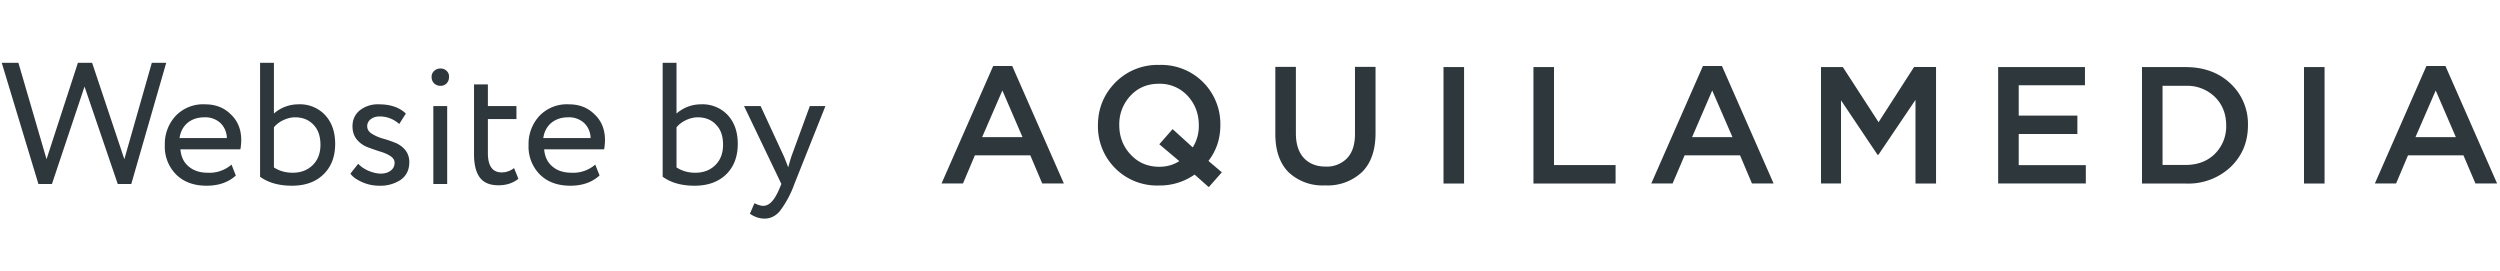 <svg xmlns="http://www.w3.org/2000/svg" width="231" height="25" fill="none">
  <path fill="#2E373B" d="M14.03 5.8h1.33L12.13 17h-1.25L7.81 8 4.8 17H3.55L.16 5.8H1.7l2.6 8.91L7.2 5.8h1.31l2.98 8.91 2.54-8.91Zm7.36 9.4.4 1.02c-.69.63-1.59.94-2.7.94-1.17 0-2.1-.34-2.8-1.02a3.64 3.64 0 0 1-1.06-2.74 3.8 3.8 0 0 1 1-2.69 3.5 3.5 0 0 1 2.72-1.07c.96 0 1.75.3 2.38.93.64.6.96 1.4.96 2.37 0 .3-.03.6-.08.86h-5.54c.06.67.3 1.2.76 1.58.46.39 1.04.58 1.76.58a3.1 3.1 0 0 0 2.2-.75Zm-2.5-4.36c-.64 0-1.16.18-1.58.53-.4.35-.64.81-.72 1.39h4.37a1.96 1.96 0 0 0-.6-1.4 2.06 2.06 0 0 0-1.48-.52Zm5.14 5.49V5.8h1.28v4.69a3.42 3.42 0 0 1 2.24-.85 3.2 3.2 0 0 1 2.5 1c.61.67.92 1.55.92 2.65 0 1.18-.36 2.13-1.09 2.83-.72.7-1.7 1.04-2.9 1.04-1.21 0-2.2-.28-2.95-.83Zm3.23-5.49c-.37 0-.74.1-1.1.27-.37.18-.65.4-.85.66v3.7c.49.32 1.06.49 1.73.49.75 0 1.37-.23 1.85-.7s.72-1.1.72-1.88c0-.79-.21-1.4-.64-1.85-.43-.46-1-.69-1.71-.69Zm9.2 4.2c0-.25-.14-.46-.4-.63-.27-.17-.6-.31-.98-.42-.37-.12-.75-.25-1.14-.4-.38-.15-.7-.38-.97-.7-.27-.33-.4-.74-.4-1.22 0-.6.22-1.1.67-1.47a2.68 2.68 0 0 1 1.78-.56c1.05 0 1.88.28 2.48.85l-.61.97a2.66 2.66 0 0 0-1.81-.7c-.34 0-.62.09-.83.26a.79.79 0 0 0-.32.64c0 .27.13.5.4.68a4 4 0 0 0 .96.44c.38.1.77.23 1.15.38.38.14.71.36.98.67.26.31.4.7.4 1.15 0 .72-.27 1.26-.8 1.64a3.4 3.4 0 0 1-1.99.54c-.56 0-1.1-.12-1.61-.35-.53-.25-.87-.5-1.04-.77l.72-.91c.21.24.52.46.92.64.43.18.81.27 1.16.27.37 0 .67-.09.9-.26a.87.87 0 0 0 .38-.73ZM41.32 17h-1.28V9.8h1.28V17Zm-1.44-9.9c0-.23.08-.4.24-.55a.83.83 0 0 1 .59-.22c.22 0 .4.07.56.22a.7.7 0 0 1 .22.55c0 .24-.07.44-.22.6a.76.76 0 0 1-.56.23.83.83 0 0 1-.6-.23.82.82 0 0 1-.23-.6Zm3.92 7.16V7.8h1.28v2h2.64V11h-2.64v3.14c0 1.2.43 1.79 1.28 1.79.42 0 .8-.14 1.14-.4l.4.99c-.5.4-1.11.6-1.84.6-.78 0-1.35-.23-1.71-.7-.36-.47-.55-1.19-.55-2.16Zm11.2.95.4 1c-.69.64-1.6.95-2.7.95-1.17 0-2.1-.34-2.8-1.02a3.64 3.64 0 0 1-1.06-2.74 3.8 3.8 0 0 1 1-2.69 3.5 3.5 0 0 1 2.72-1.07c.96 0 1.75.3 2.38.93.64.6.96 1.4.96 2.37 0 .3-.03.6-.08.86h-5.54c.06.67.3 1.2.76 1.58.45.39 1.04.58 1.76.58a3.1 3.1 0 0 0 2.2-.75Zm-2.5-4.37c-.64 0-1.16.18-1.58.53-.4.35-.64.81-.72 1.39h4.37a1.96 1.96 0 0 0-.6-1.4 2.06 2.06 0 0 0-1.48-.52Zm8.73 5.49V5.8h1.28v4.69a3.42 3.42 0 0 1 2.24-.85 3.2 3.2 0 0 1 2.5 1c.61.67.92 1.55.92 2.65 0 1.18-.36 2.13-1.08 2.83-.73.7-1.7 1.04-2.92 1.04-1.2 0-2.18-.28-2.94-.83Zm3.23-5.49c-.37 0-.74.1-1.1.27-.36.18-.65.4-.85.66v3.7c.5.32 1.07.49 1.73.49.76 0 1.37-.23 1.85-.7s.72-1.1.72-1.88c0-.79-.2-1.4-.64-1.85-.42-.46-1-.69-1.7-.69ZM74.82 9.8h1.45L73.4 17a9.35 9.35 0 0 1-1.36 2.53c-.4.45-.87.67-1.39.67-.47 0-.92-.15-1.36-.45l.42-.97c.34.16.6.24.8.24.3 0 .56-.13.8-.39.24-.25.49-.67.73-1.25l.16-.38-3.45-7.2h1.53l2.12 4.58c.04.07.18.43.43 1.08.1-.35.2-.72.33-1.1l1.67-4.56Z"/>
  <g fill="#2E373B">
    <path d="M87 16.95 91.77 6.1h1.76l4.77 10.85h-2l-1.1-2.6h-5.12l-1.1 2.6h-1.98Zm3.75-4.28h3.73l-1.86-4.31-1.87 4.31ZM111.68 17.28l-1.3-1.15a5.6 5.6 0 0 1-3.3 1.01 5.45 5.45 0 0 1-5.63-5.57c0-1.53.54-2.85 1.6-3.94A5.47 5.47 0 0 1 107.13 6a5.45 5.45 0 0 1 5.63 5.57c0 1.24-.36 2.34-1.1 3.3l1.24 1.05-1.2 1.36Zm-4.56-1.87c.7 0 1.31-.18 1.85-.52l-1.85-1.56 1.23-1.4 1.86 1.69a3.7 3.7 0 0 0 .56-2.05c0-1.06-.35-1.98-1.04-2.72a3.47 3.47 0 0 0-2.65-1.11c-1.05 0-1.93.36-2.62 1.1a3.84 3.84 0 0 0-1.04 2.71c0 1.07.35 1.98 1.04 2.72.7.76 1.59 1.14 2.66 1.14ZM122.43 17.13a4.57 4.57 0 0 1-3.37-1.22c-.8-.81-1.22-1.98-1.22-3.53v-6.2h1.9v6.13c0 .98.24 1.74.72 2.27.49.53 1.16.81 2 .81a2.6 2.6 0 0 0 2.01-.77c.49-.52.73-1.26.73-2.24v-6.2h1.9v6.11c0 1.57-.41 2.77-1.24 3.6a4.64 4.64 0 0 1-3.43 1.24ZM133.38 16.95V6.2h1.9v10.76h-1.9ZM141.69 16.95V6.2h1.9v9.05h5.69v1.71h-7.6ZM152.58 16.95l4.77-10.85h1.76l4.77 10.85h-2l-1.1-2.6h-5.12l-1.11 2.6h-1.97Zm3.77-4.28h3.73l-1.87-4.31-1.86 4.31ZM168.26 16.95V6.2h2.02l3.3 5.09 3.28-5.1h2.03v10.77h-1.9V9.23l-3.43 5.08h-.07l-3.38-5.04v7.68h-1.85ZM184.63 16.95V6.2h8.02v1.68h-6.12v2.8h5.42v1.7h-5.42v2.88h6.2v1.69h-8.1v.01ZM197.92 16.95V6.2h4.04c1.7 0 3.08.52 4.15 1.53a5.09 5.09 0 0 1 1.6 3.85c0 1.53-.53 2.82-1.6 3.85a5.71 5.71 0 0 1-4.13 1.53h-4.06Zm1.9-1.71h2.13c1.12 0 2.02-.35 2.7-1.02a3.56 3.56 0 0 0 1.05-2.63c0-1.07-.35-1.94-1.04-2.63a3.67 3.67 0 0 0-2.72-1.03h-2.12v7.3ZM212.89 16.95V6.2h1.9v10.76h-1.9ZM219.44 16.95 224.2 6.1h1.76l4.77 10.85h-2l-1.11-2.6h-5.12l-1.1 2.6h-1.97Zm3.75-4.28h3.73l-1.86-4.31-1.87 4.31Z"/>
  </g>
</svg>
